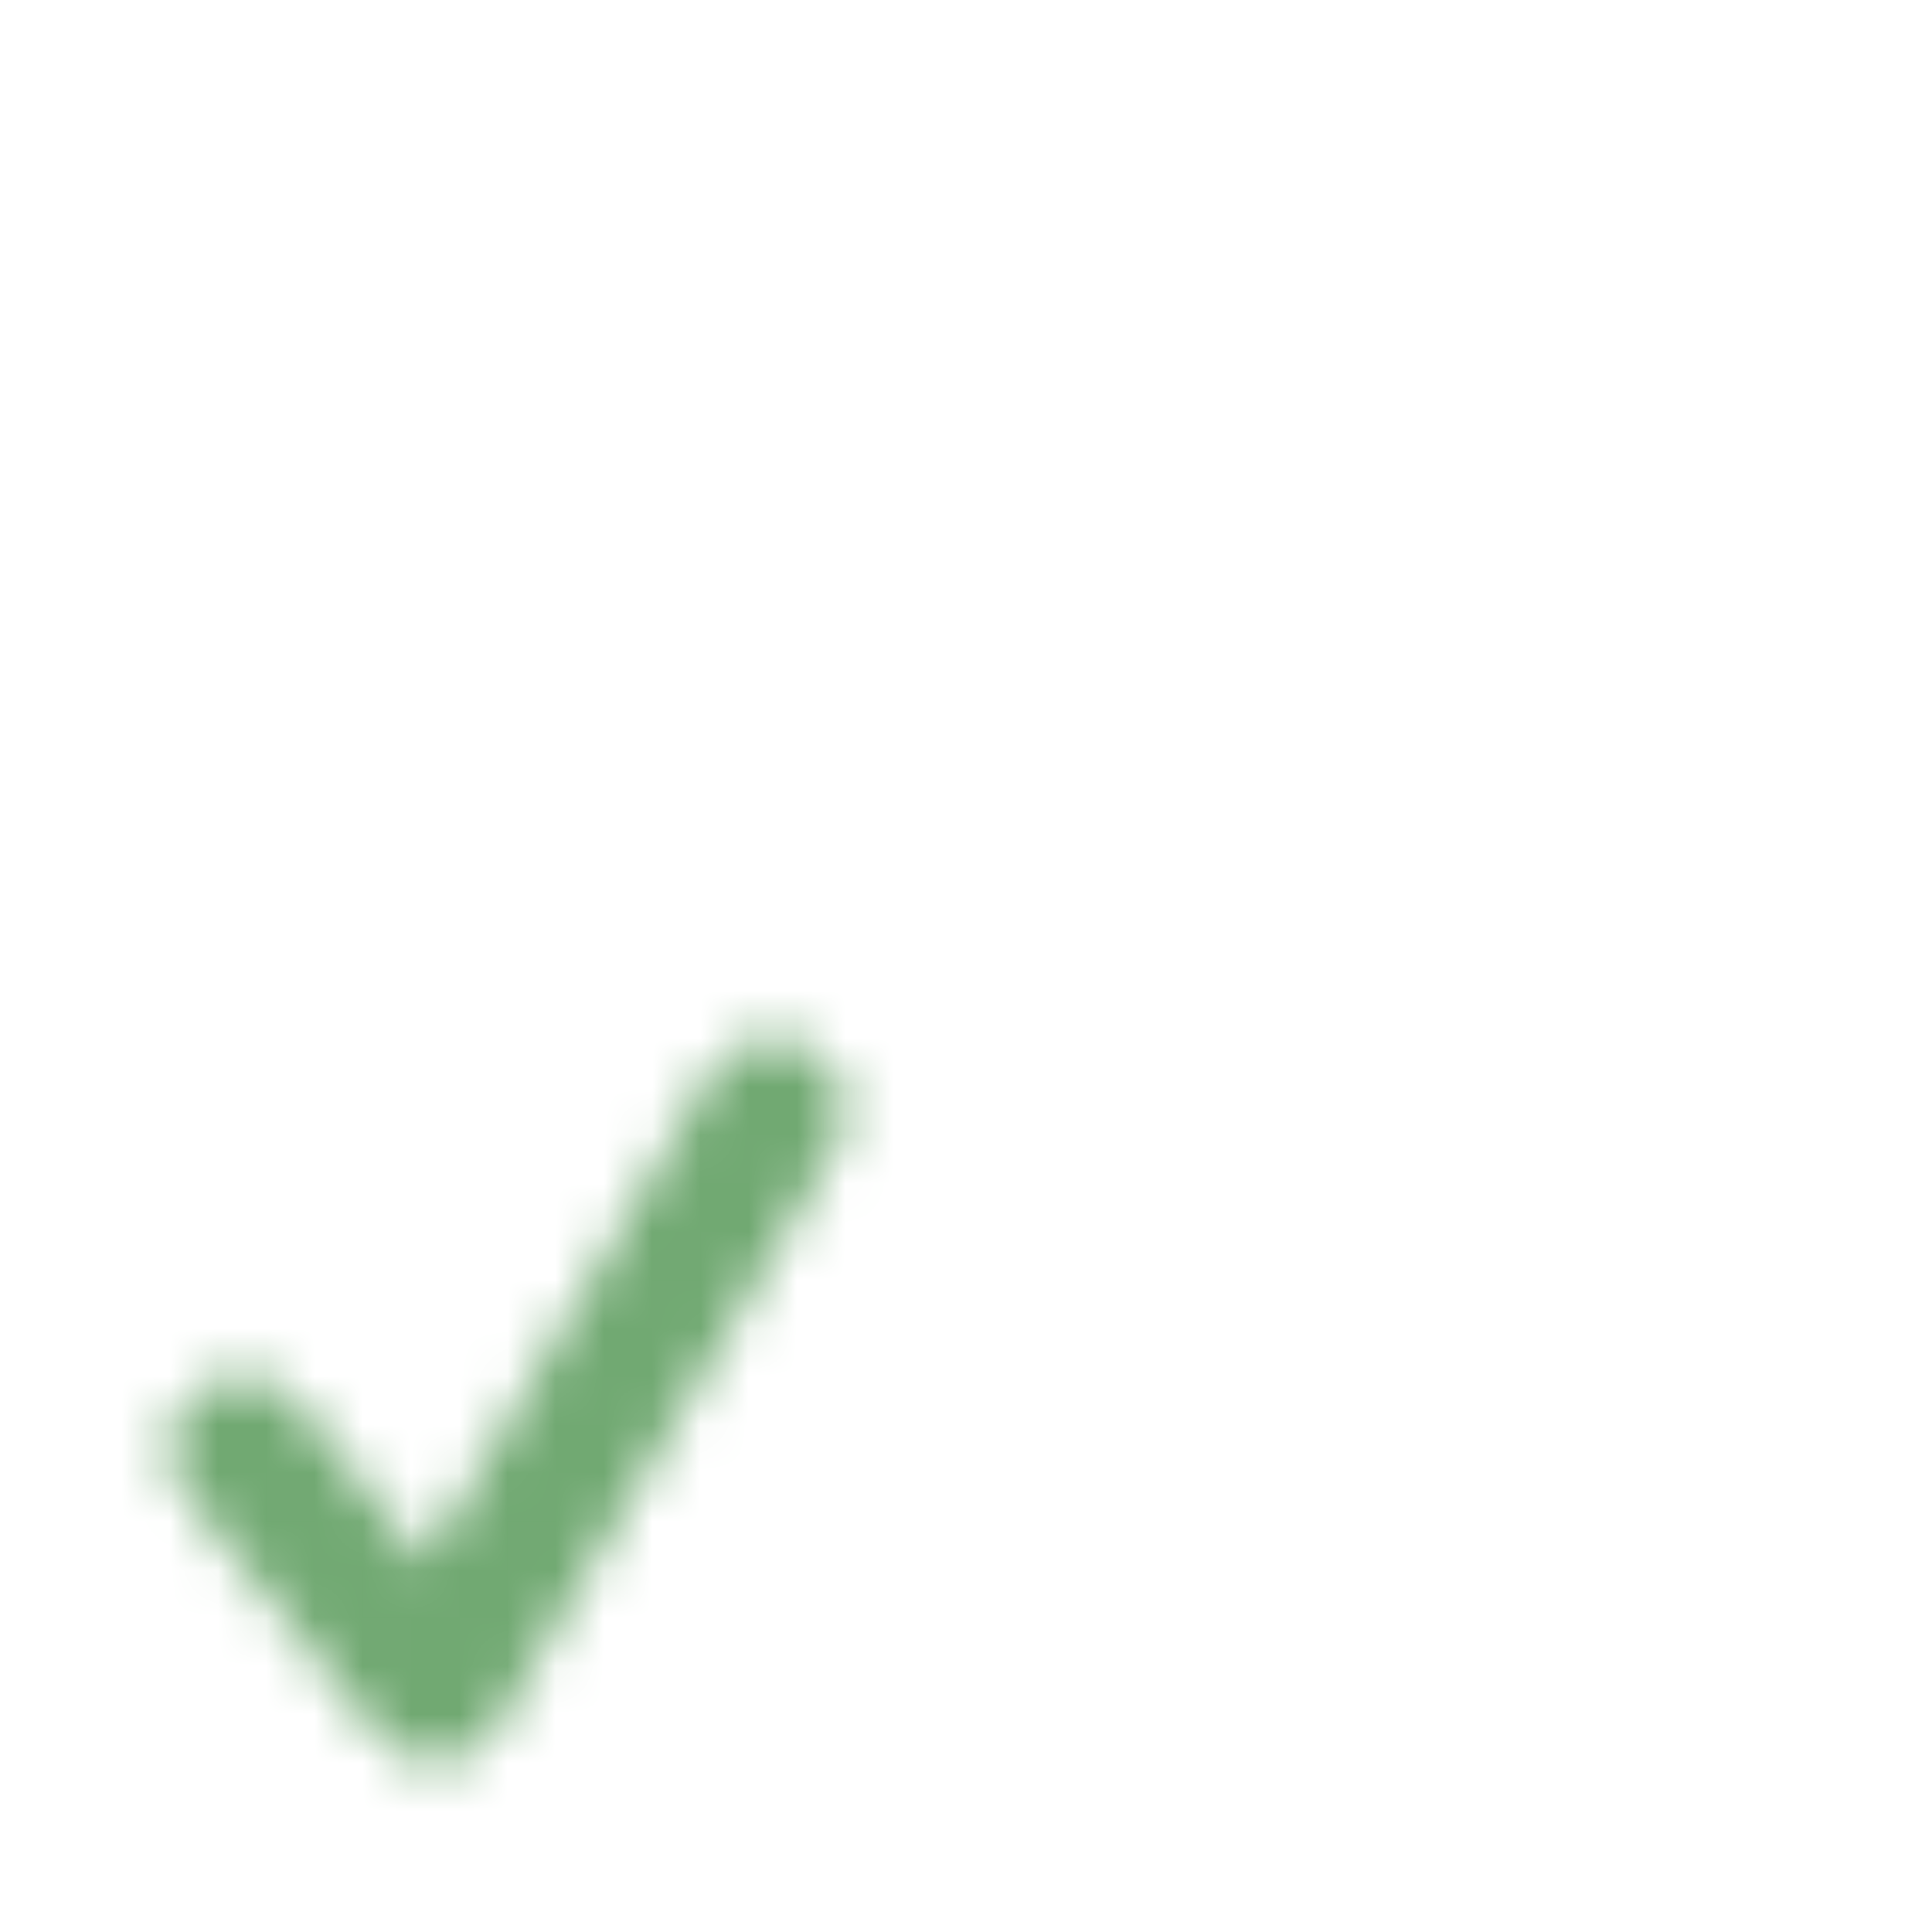 <svg xmlns="http://www.w3.org/2000/svg" viewBox="0 0 40 40" enable-background="new 0 0 40 40"><defs><filter id="a" width="40" height="40" x="0" y="0" filterUnits="userSpaceOnUse"><feColorMatrix values="-1 0 0 0 1 0 -1 0 0 1 0 0 -1 0 1 0 0 0 1 0" color-interpolation-filters="sRGB" result="source"/><feFlood result="back" flood-color="#fff" flood-opacity="1"/><feBlend in="source" in2="back"/></filter></defs><mask id="b" width="40" height="40" x="0" y="0" maskUnits="userSpaceOnUse"><path fill="none" stroke="#FFF" stroke-width="3" stroke-miterlimit="10" d="M5 30l4 5 7-12" stroke-linecap="round" stroke-linejoin="round" filter="url(#a)"/></mask><path fill="#71A972" d="M0 0l40 40H0" mask="url(#b)"/></svg>